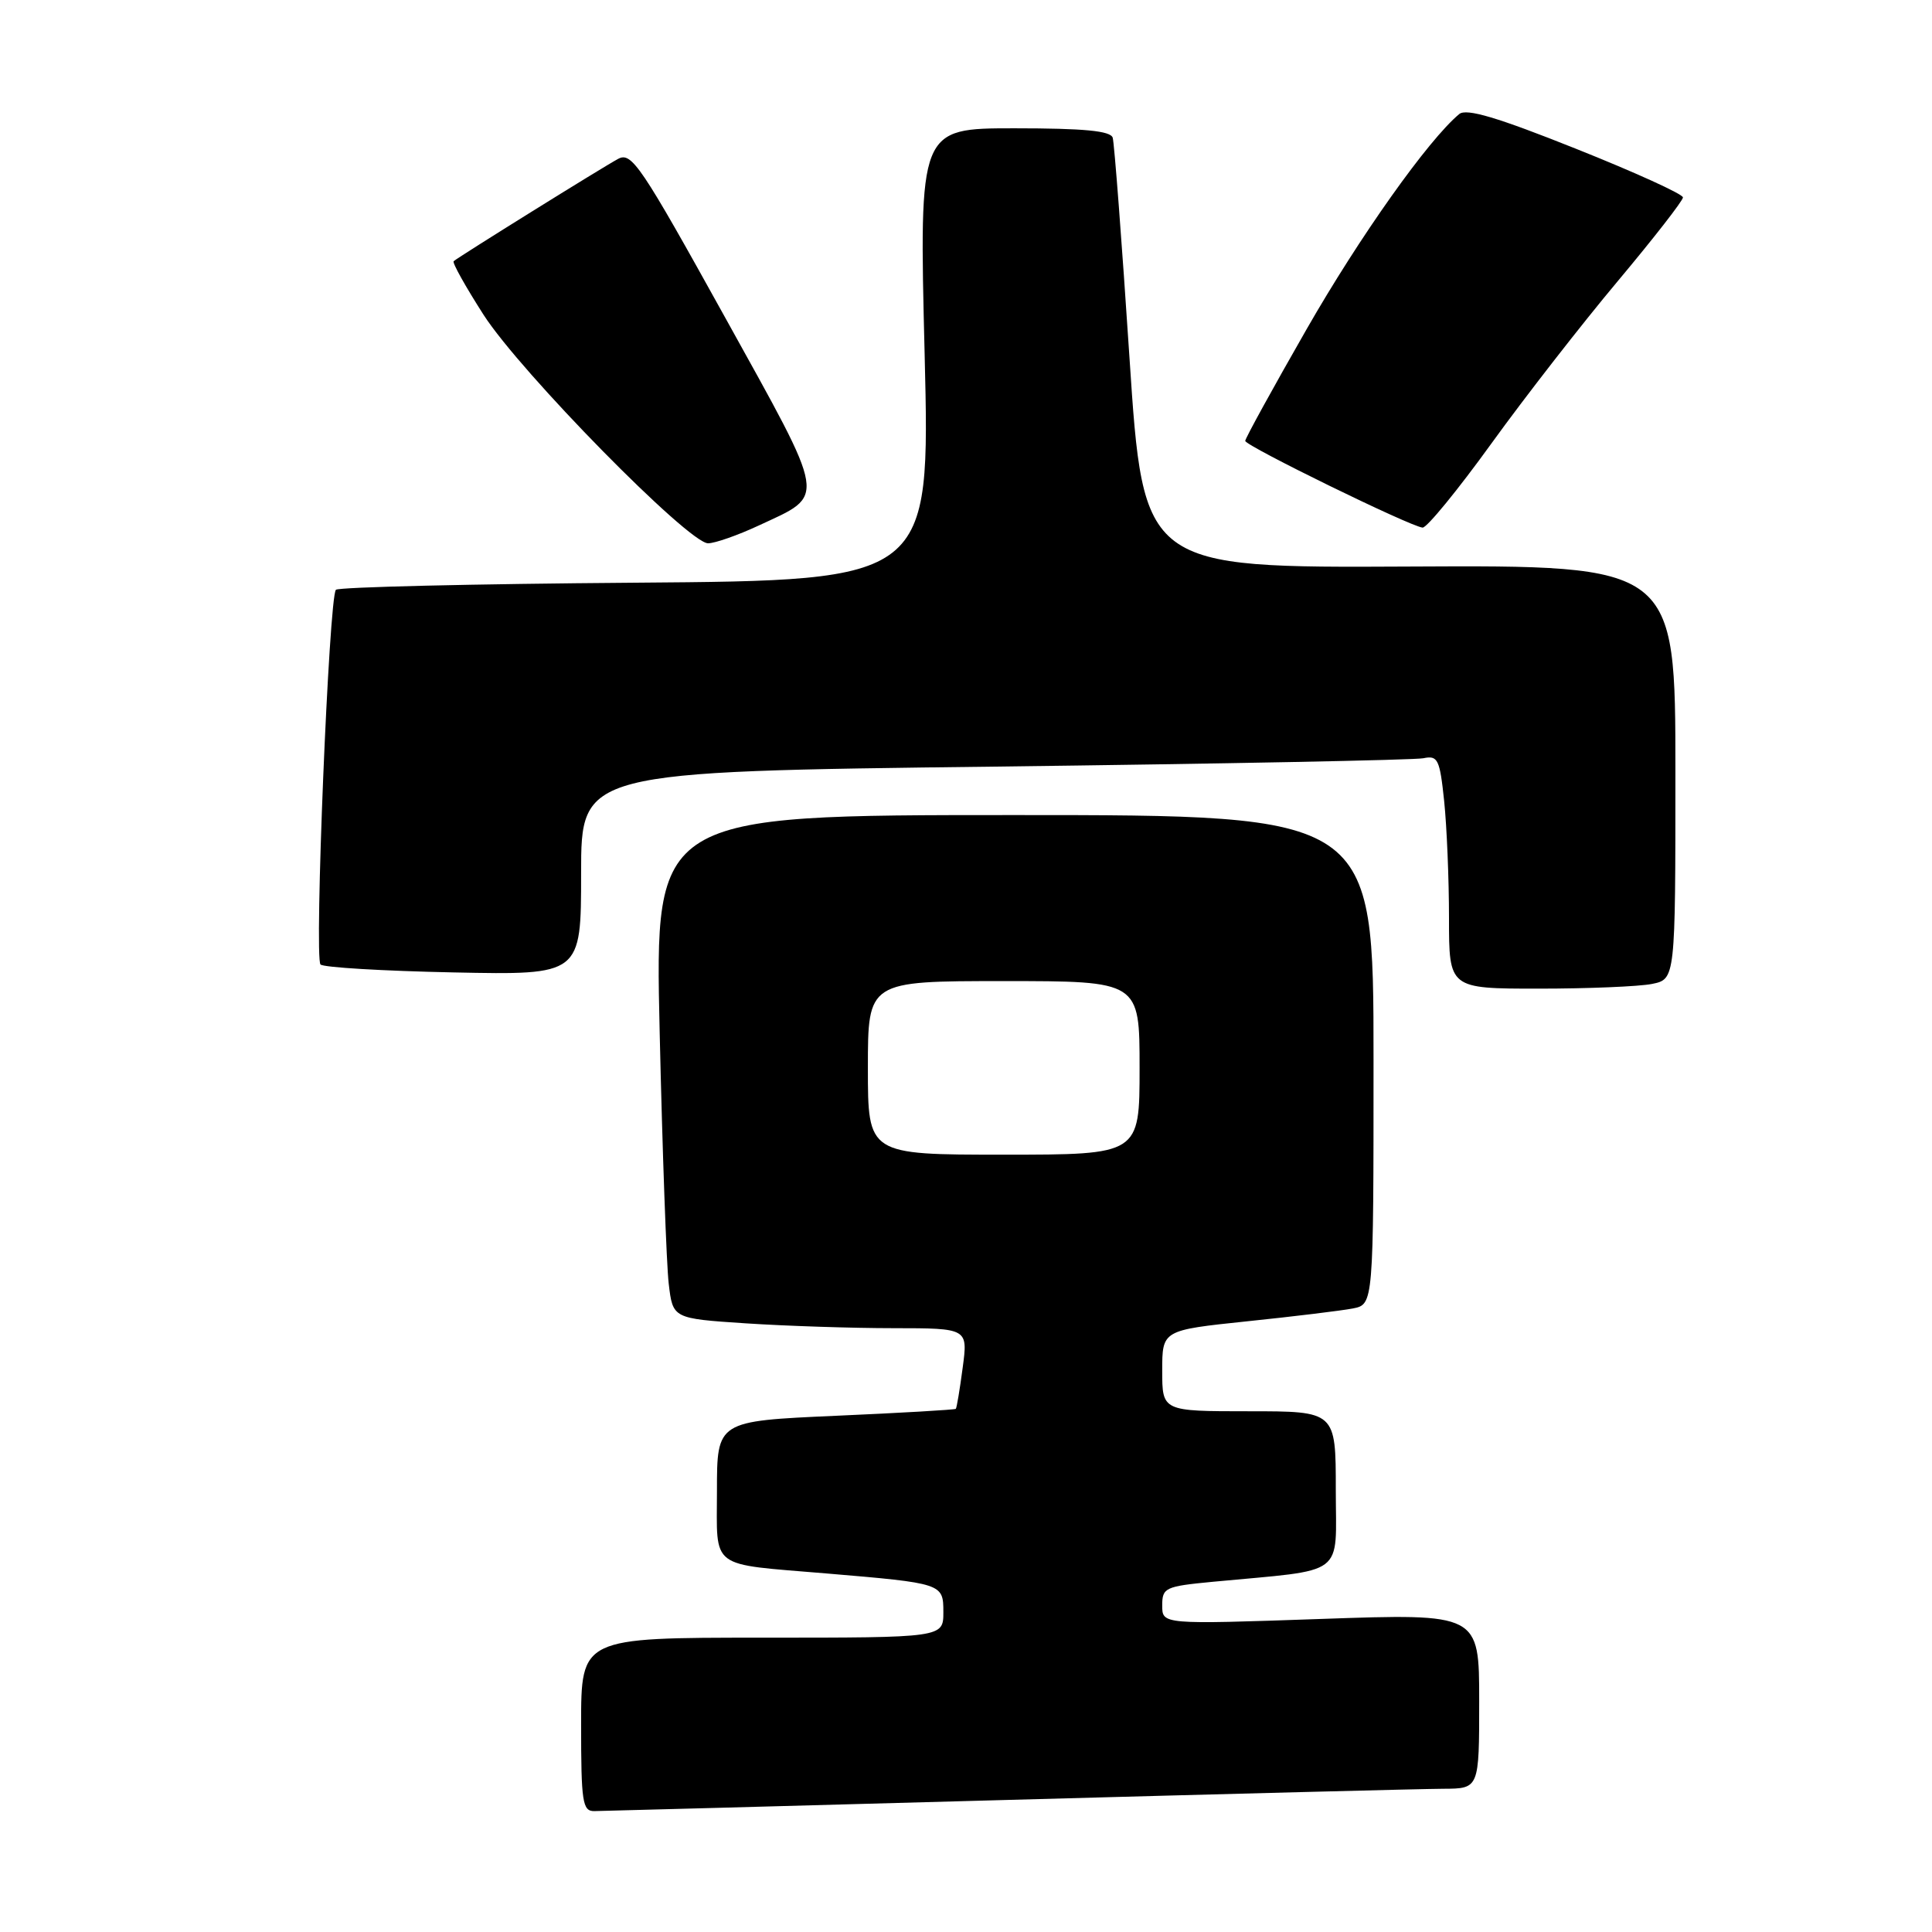 <?xml version="1.0" encoding="UTF-8" standalone="no"?>
<!DOCTYPE svg PUBLIC "-//W3C//DTD SVG 1.1//EN" "http://www.w3.org/Graphics/SVG/1.1/DTD/svg11.dtd" >
<svg xmlns="http://www.w3.org/2000/svg" xmlns:xlink="http://www.w3.org/1999/xlink" version="1.1" viewBox="0 0 256 256">
 <g >
 <path fill="currentColor"
d=" M 133.50 238.50 C 162.65 237.70 188.64 237.03 191.25 237.02 C 196.00 237.00 196.00 237.00 196.00 225.40 C 196.00 213.79 196.00 213.79 175.00 214.52 C 154.00 215.25 154.00 215.25 154.00 212.74 C 154.00 210.37 154.38 210.20 160.75 209.59 C 178.60 207.90 177.00 209.10 177.00 197.41 C 177.00 187.00 177.00 187.00 165.50 187.00 C 154.00 187.00 154.00 187.00 154.00 181.63 C 154.00 176.26 154.00 176.26 165.25 175.08 C 171.44 174.44 177.74 173.67 179.25 173.38 C 182.00 172.84 182.00 172.84 182.00 140.42 C 182.00 108.00 182.00 108.00 134.38 108.00 C 86.75 108.00 86.75 108.00 87.41 136.75 C 87.77 152.56 88.31 167.57 88.61 170.10 C 89.15 174.71 89.15 174.71 98.82 175.35 C 104.15 175.70 112.95 175.99 118.38 175.99 C 128.26 176.00 128.26 176.00 127.56 181.23 C 127.18 184.11 126.77 186.56 126.65 186.68 C 126.53 186.80 119.36 187.22 110.72 187.60 C 95.00 188.30 95.00 188.30 95.00 197.56 C 95.00 208.06 93.82 207.17 109.50 208.49 C 124.91 209.79 125.00 209.82 125.00 213.61 C 125.00 217.00 125.00 217.00 101.00 217.00 C 77.00 217.00 77.00 217.00 77.00 228.50 C 77.00 238.79 77.18 240.00 78.75 239.98 C 79.71 239.97 104.35 239.30 133.50 238.50 Z  M 218.88 130.38 C 222.00 129.75 222.00 129.75 222.00 102.32 C 222.00 74.89 222.00 74.89 186.75 75.07 C 151.50 75.25 151.50 75.25 149.66 47.37 C 148.65 32.04 147.65 18.94 147.44 18.25 C 147.16 17.34 143.67 17.00 134.42 17.00 C 121.78 17.00 121.78 17.00 122.52 46.96 C 123.25 76.91 123.25 76.91 84.21 77.21 C 62.73 77.37 44.87 77.79 44.51 78.15 C 43.59 79.07 41.62 126.96 42.47 127.80 C 42.85 128.19 50.78 128.66 60.08 128.85 C 77.00 129.20 77.00 129.20 77.00 115.72 C 77.00 102.24 77.00 102.24 131.75 101.58 C 161.86 101.21 187.45 100.71 188.61 100.47 C 190.52 100.07 190.78 100.60 191.36 106.16 C 191.71 109.53 192.00 116.50 192.00 121.65 C 192.00 131.00 192.00 131.00 203.88 131.00 C 210.41 131.00 217.16 130.72 218.88 130.38 Z  M 100.50 69.65 C 109.54 65.44 109.75 66.74 96.05 42.01 C 84.91 21.91 83.69 20.09 81.91 21.05 C 79.94 22.10 60.83 33.99 60.11 34.61 C 59.90 34.79 61.69 37.99 64.08 41.72 C 68.99 49.35 91.25 72.01 93.83 71.99 C 94.75 71.98 97.75 70.93 100.50 69.65 Z  M 197.63 58.75 C 202.10 52.56 209.64 42.88 214.38 37.23 C 219.12 31.57 223.00 26.59 223.00 26.16 C 223.00 25.72 216.62 22.82 208.82 19.71 C 198.41 15.55 194.31 14.33 193.36 15.11 C 189.27 18.51 180.16 31.34 173.11 43.66 C 168.65 51.45 165.00 58.09 165.00 58.42 C 165.00 59.07 186.87 69.77 188.50 69.91 C 189.05 69.96 193.16 64.94 197.63 58.75 Z  M 115.00 141.50 C 115.00 130.00 115.00 130.00 133.00 130.00 C 151.00 130.00 151.00 130.00 151.00 141.50 C 151.00 153.00 151.00 153.00 133.00 153.00 C 115.00 153.00 115.00 153.00 115.00 141.50 Z "/>
</g>
</svg>